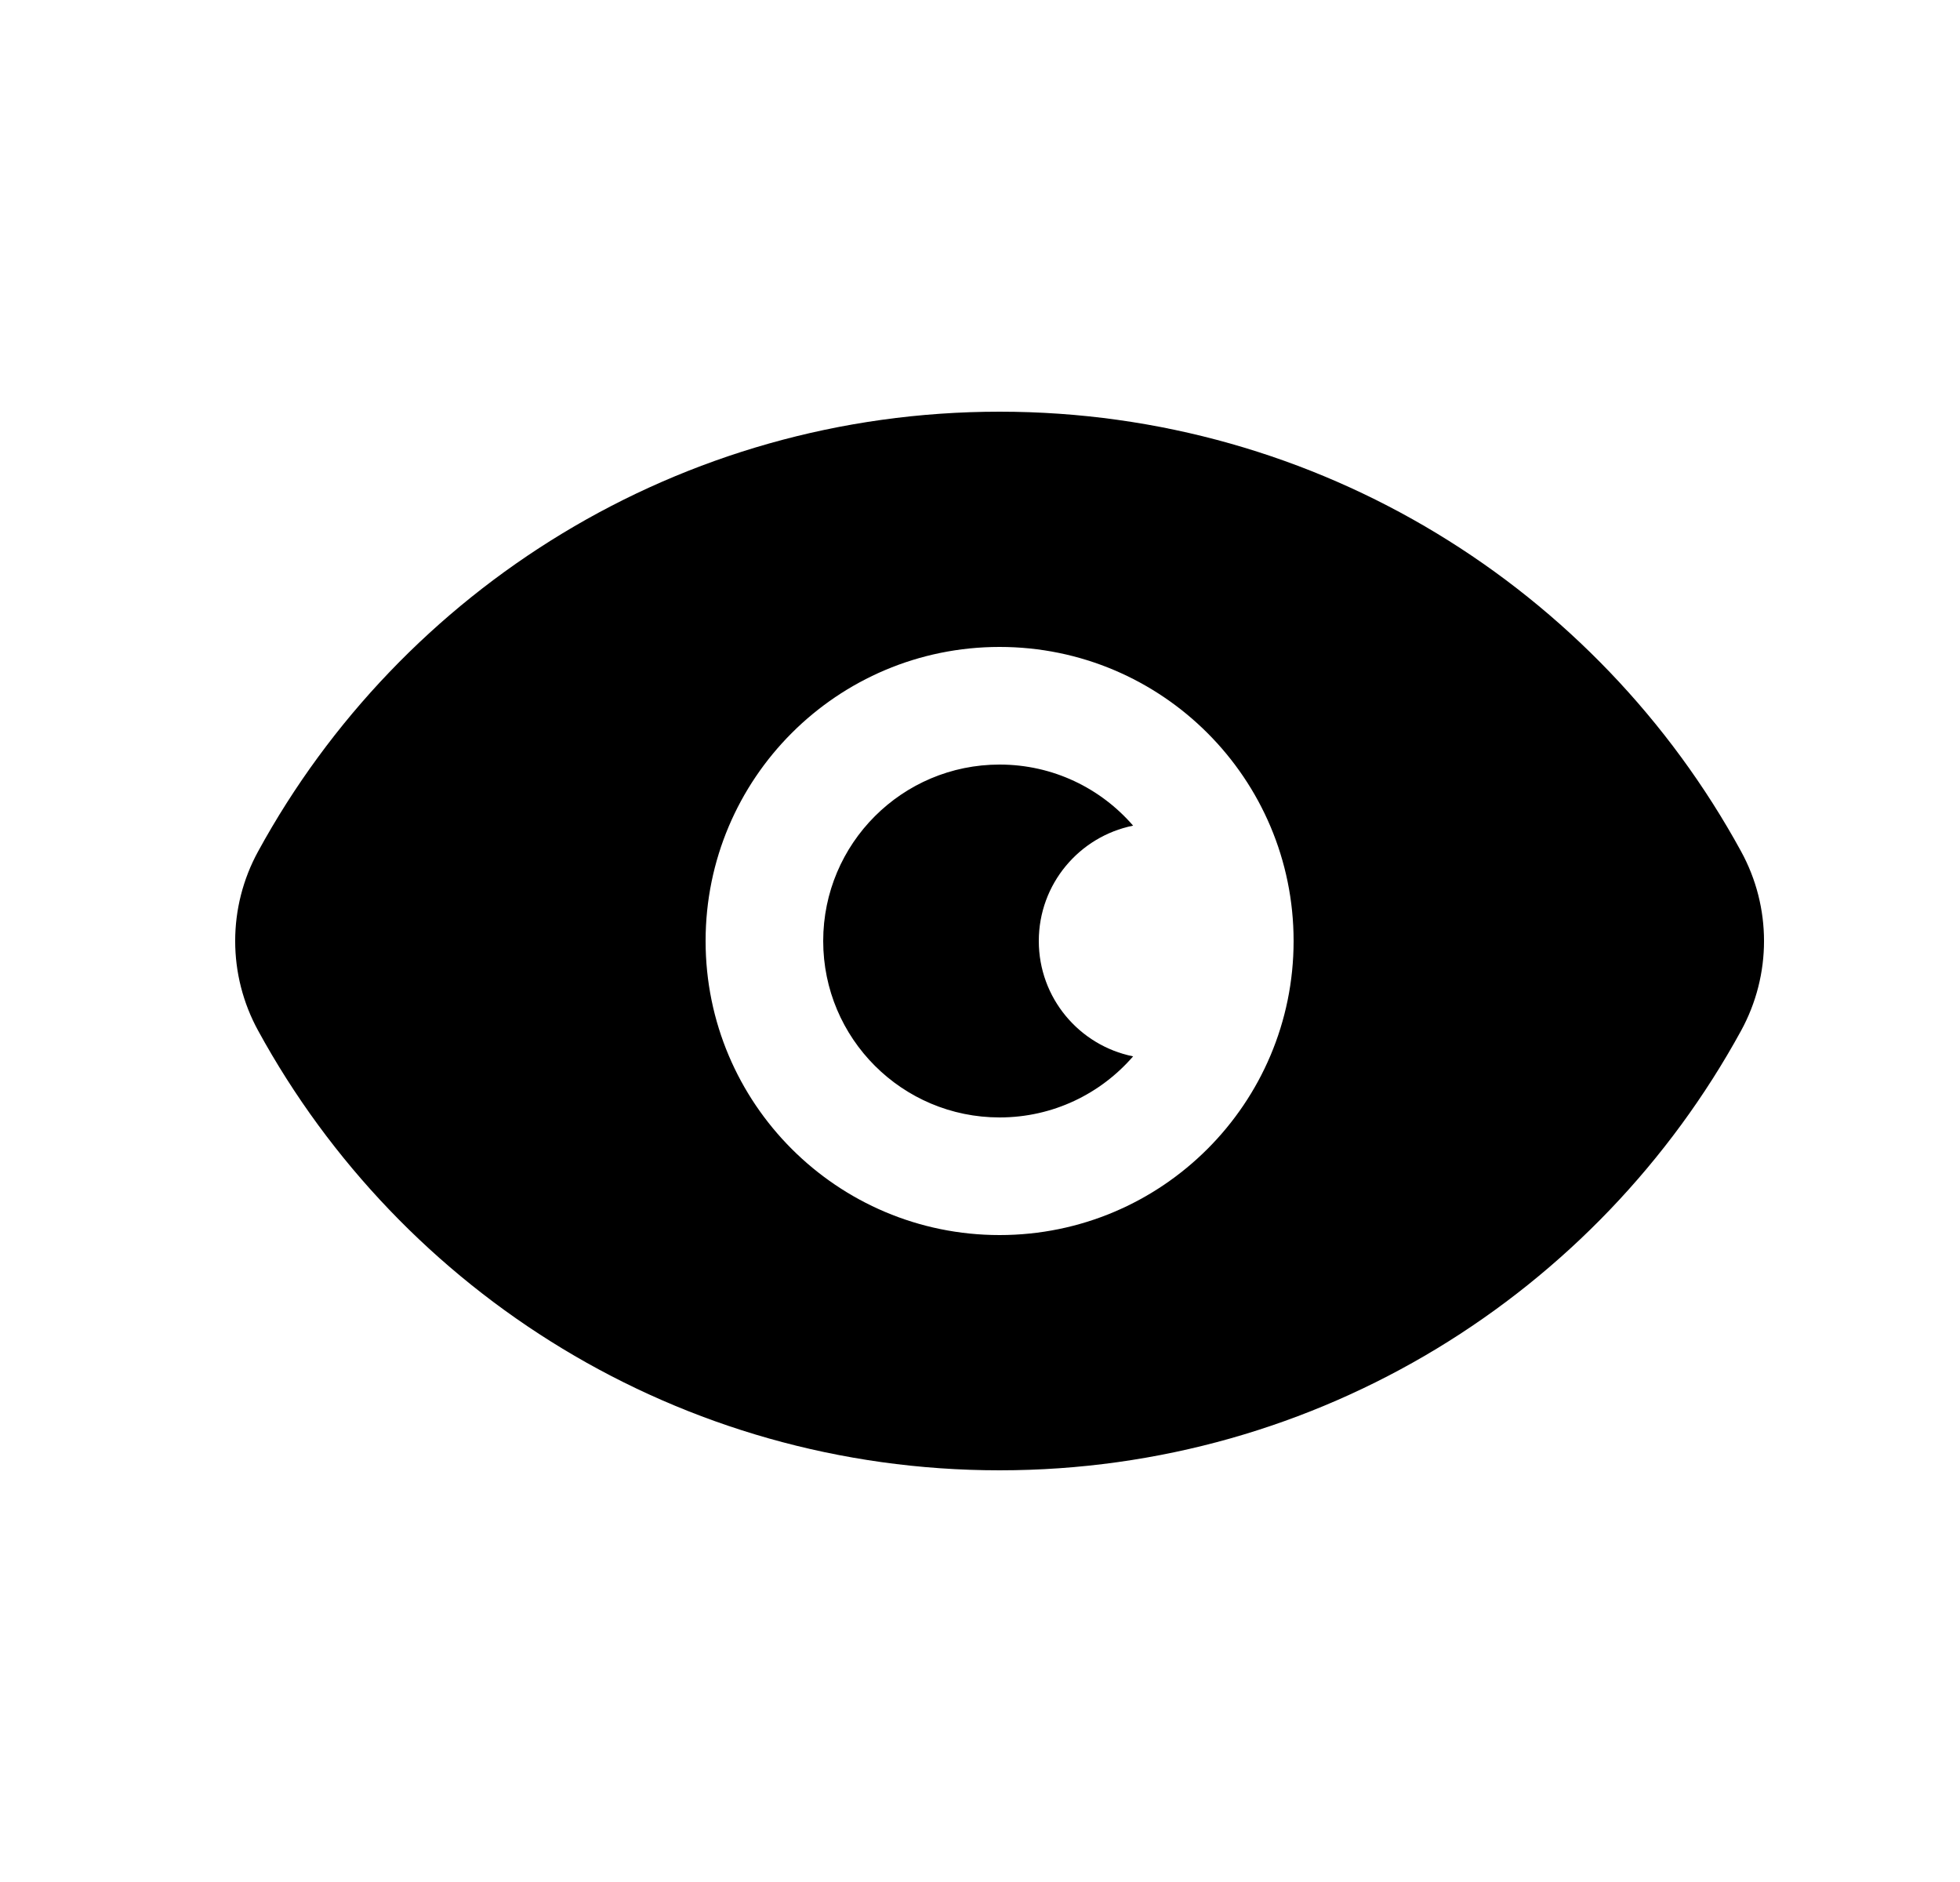 <svg width="25" height="24" viewBox="0 0 25 24" fill="none" xmlns="http://www.w3.org/2000/svg">
<path fill-rule="evenodd" clip-rule="evenodd" d="M12.75 5.25C8.669 5.25 5.118 7.517 3.293 10.856C2.902 11.569 2.902 12.431 3.293 13.144C5.118 16.483 8.669 18.75 12.75 18.75C16.831 18.75 20.381 16.483 22.207 13.145C22.598 12.431 22.598 11.569 22.207 10.856C20.382 7.517 16.831 5.25 12.75 5.25ZM12.75 9.75C11.507 9.75 10.5 10.757 10.5 12C10.5 13.243 11.507 14.25 12.75 14.25C13.431 14.25 14.04 13.948 14.453 13.471C13.767 13.333 13.25 12.727 13.25 12C13.25 11.273 13.767 10.667 14.453 10.529C14.04 10.052 13.431 9.75 12.75 9.75ZM9 12C9 9.929 10.679 8.25 12.75 8.25C14.821 8.25 16.5 9.929 16.5 12C16.5 14.071 14.821 15.75 12.75 15.75C10.679 15.75 9 14.071 9 12Z" fill="currentColor"/>
</svg>
